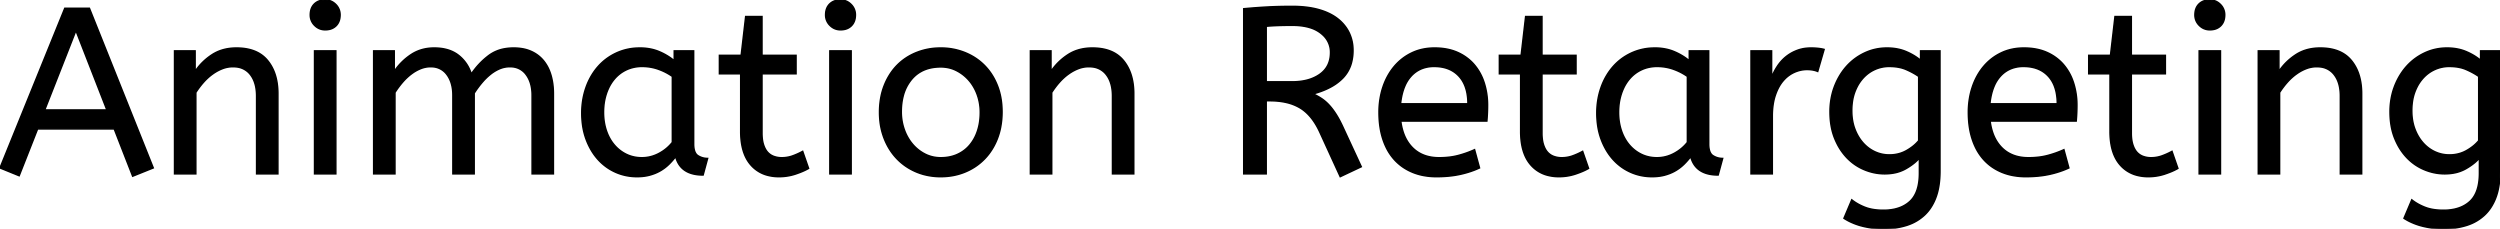 <svg width="1585.65" height="145.051" viewBox="0 0 1585.65 145.051" xmlns="http://www.w3.org/2000/svg"><g id="svgGroup" stroke-linecap="round" fill-rule="evenodd" font-size="9pt" stroke="#000" stroke-width="0.25mm" fill="black" style="stroke:#000;stroke-width:0.25mm;fill:black"><path d="M 250.05 32.251 L 250.05 45.301 Q 254.25 39.001 260.625 34.726 Q 267 30.451 275.4 30.451 Q 283.701 30.451 289.253 33.976 A 19.271 19.271 0 0 1 290.55 34.876 A 23.685 23.685 0 0 1 298.073 44.639 A 29.618 29.618 0 0 1 298.95 46.951 Q 303.6 40.051 309.975 35.251 A 23.503 23.503 0 0 1 320.161 30.926 A 32.169 32.169 0 0 1 325.8 30.451 A 31.987 31.987 0 0 1 331.273 30.897 A 23.528 23.528 0 0 1 336.825 32.551 Q 341.55 34.651 344.7 38.476 A 24.493 24.493 0 0 1 348.508 44.98 A 29.817 29.817 0 0 1 349.425 47.626 A 38.063 38.063 0 0 1 350.779 54.722 A 47.991 47.991 0 0 1 351 59.401 L 351 110.251 L 337.5 110.251 L 337.5 60.451 Q 337.5 52.351 333.75 47.326 A 11.961 11.961 0 0 0 325.03 42.382 A 16.017 16.017 0 0 0 323.4 42.301 Q 319.95 42.301 316.8 43.651 A 24.815 24.815 0 0 0 311.517 46.76 A 28.083 28.083 0 0 0 310.8 47.326 A 38.432 38.432 0 0 0 306.367 51.599 A 43.783 43.783 0 0 0 305.4 52.726 Q 302.85 55.801 300.75 59.101 L 300.75 110.251 L 287.25 110.251 L 287.25 60.451 Q 287.25 52.351 283.5 47.326 A 11.961 11.961 0 0 0 274.78 42.382 A 16.017 16.017 0 0 0 273.15 42.301 Q 269.85 42.301 266.7 43.576 A 25.289 25.289 0 0 0 261.73 46.292 A 29.018 29.018 0 0 0 260.625 47.101 A 35.672 35.672 0 0 0 255.631 51.795 A 39.726 39.726 0 0 0 255.15 52.351 Q 252.6 55.351 250.5 58.651 L 250.5 110.251 L 237 110.251 L 237 32.251 L 250.05 32.251 Z M 863.4 105.751 L 850.05 112.051 L 837 83.551 Q 833.091 75.14 827.59 70.565 A 24.316 24.316 0 0 0 824.55 68.401 A 29.478 29.478 0 0 0 816.299 65.097 Q 812.612 64.2 808.297 63.976 A 56.771 56.771 0 0 0 805.35 63.901 L 803.1 63.901 L 803.1 110.251 L 788.85 110.251 L 788.85 5.551 A 414.71 414.71 0 0 1 798.594 4.76 A 340.28 340.28 0 0 1 804.075 4.426 A 262.332 262.332 0 0 1 811.519 4.145 A 335.035 335.035 0 0 1 819.6 4.051 Q 829.2 4.051 836.4 6.076 Q 843.6 8.101 848.4 11.851 A 25.878 25.878 0 0 1 854.05 17.865 A 23.803 23.803 0 0 1 855.675 20.701 A 24.931 24.931 0 0 1 858.101 30.242 A 29.518 29.518 0 0 1 858.15 31.951 A 29.82 29.82 0 0 1 857.174 39.781 A 22.008 22.008 0 0 1 851.625 49.576 A 31.534 31.534 0 0 1 844.239 55.092 Q 839.334 57.798 832.8 59.551 Q 835.8 60.901 838.35 62.626 A 26.144 26.144 0 0 1 842.296 65.924 A 29.917 29.917 0 0 1 843.15 66.826 A 36.568 36.568 0 0 1 845.381 69.545 A 49.274 49.274 0 0 1 847.575 72.751 Q 849.325 75.527 851.124 79.275 A 99.184 99.184 0 0 1 852 81.151 L 863.4 105.751 Z M 1218.15 38.251 L 1218.15 32.251 L 1230.45 32.251 L 1230.45 108.451 Q 1230.45 118.201 1227.9 125.101 A 32.025 32.025 0 0 1 1224.577 131.734 A 26.373 26.373 0 0 1 1220.625 136.426 A 29.03 29.03 0 0 1 1210.32 142.609 A 33.848 33.848 0 0 1 1209.3 142.951 A 44.093 44.093 0 0 1 1200.699 144.731 A 56.204 56.204 0 0 1 1194.6 145.051 A 54.544 54.544 0 0 1 1181.909 143.601 A 50.868 50.868 0 0 1 1181.1 143.401 A 40.526 40.526 0 0 1 1172.869 140.352 A 35.655 35.655 0 0 1 1169.55 138.451 L 1174.5 126.751 Q 1178.1 129.601 1182.9 131.476 A 25.357 25.357 0 0 0 1187.681 132.79 Q 1190.034 133.21 1192.738 133.315 A 47.682 47.682 0 0 0 1194.6 133.351 A 32.976 32.976 0 0 0 1201.381 132.695 Q 1207.338 131.443 1211.325 127.801 Q 1217.4 122.251 1217.4 109.801 L 1217.4 100.201 A 23.697 23.697 0 0 1 1214.402 103.172 Q 1212.788 104.524 1210.768 105.819 A 47.11 47.11 0 0 1 1208.775 107.026 A 23.86 23.86 0 0 1 1201.003 109.778 A 32.385 32.385 0 0 1 1195.35 110.251 Q 1188.75 110.251 1182.45 107.626 Q 1176.15 105.001 1171.35 99.976 A 36.251 36.251 0 0 1 1165.419 91.59 A 44.375 44.375 0 0 1 1163.625 87.676 Q 1160.7 80.401 1160.7 70.951 A 46.615 46.615 0 0 1 1162.043 59.606 A 41.253 41.253 0 0 1 1163.55 54.826 A 42.443 42.443 0 0 1 1168.426 45.574 A 37.604 37.604 0 0 1 1171.275 42.001 Q 1176.15 36.601 1182.75 33.526 Q 1189.35 30.451 1196.85 30.451 A 40.438 40.438 0 0 1 1196.955 30.451 Q 1200.455 30.46 1203.571 31.076 A 27.344 27.344 0 0 1 1208.925 32.701 A 38.396 38.396 0 0 1 1214.886 35.833 A 31.989 31.989 0 0 1 1218.15 38.251 Z M 1573.35 38.251 L 1573.35 32.251 L 1585.65 32.251 L 1585.65 108.451 Q 1585.65 118.201 1583.1 125.101 A 32.025 32.025 0 0 1 1579.777 131.734 A 26.373 26.373 0 0 1 1575.825 136.426 A 29.03 29.03 0 0 1 1565.52 142.609 A 33.848 33.848 0 0 1 1564.5 142.951 A 44.093 44.093 0 0 1 1555.899 144.731 A 56.204 56.204 0 0 1 1549.8 145.051 A 54.544 54.544 0 0 1 1537.109 143.601 A 50.868 50.868 0 0 1 1536.3 143.401 A 40.526 40.526 0 0 1 1528.069 140.352 A 35.655 35.655 0 0 1 1524.75 138.451 L 1529.7 126.751 Q 1533.3 129.601 1538.1 131.476 A 25.357 25.357 0 0 0 1542.881 132.79 Q 1545.234 133.21 1547.938 133.315 A 47.682 47.682 0 0 0 1549.8 133.351 A 32.976 32.976 0 0 0 1556.581 132.695 Q 1562.538 131.443 1566.525 127.801 Q 1572.6 122.251 1572.6 109.801 L 1572.6 100.201 A 23.697 23.697 0 0 1 1569.602 103.172 Q 1567.988 104.524 1565.968 105.819 A 47.11 47.11 0 0 1 1563.975 107.026 A 23.86 23.86 0 0 1 1556.203 109.778 A 32.385 32.385 0 0 1 1550.55 110.251 Q 1543.95 110.251 1537.65 107.626 Q 1531.35 105.001 1526.55 99.976 A 36.251 36.251 0 0 1 1520.619 91.59 A 44.375 44.375 0 0 1 1518.825 87.676 Q 1515.9 80.401 1515.9 70.951 A 46.615 46.615 0 0 1 1517.243 59.606 A 41.253 41.253 0 0 1 1518.75 54.826 A 42.443 42.443 0 0 1 1523.626 45.574 A 37.604 37.604 0 0 1 1526.475 42.001 Q 1531.35 36.601 1537.95 33.526 Q 1544.55 30.451 1552.05 30.451 A 40.438 40.438 0 0 1 1552.155 30.451 Q 1555.655 30.46 1558.771 31.076 A 27.344 27.344 0 0 1 1564.125 32.701 A 38.396 38.396 0 0 1 1570.086 35.833 A 31.989 31.989 0 0 1 1573.35 38.251 Z M 123.75 32.251 L 123.75 45.301 Q 127.95 39.001 134.475 34.726 Q 141 30.451 150 30.451 Q 163.2 30.451 169.725 38.401 Q 175.912 45.94 176.233 58.064 A 50.646 50.646 0 0 1 176.25 59.401 L 176.25 110.251 L 162.75 110.251 L 162.75 60.901 A 30.418 30.418 0 0 0 162.289 55.439 Q 161.726 52.354 160.473 49.892 A 16.033 16.033 0 0 0 158.85 47.326 A 12.691 12.691 0 0 0 149.932 42.425 A 18.583 18.583 0 0 0 147.75 42.301 Q 144.3 42.301 141 43.576 A 27.262 27.262 0 0 0 135.446 46.521 A 30.938 30.938 0 0 0 134.625 47.101 Q 131.55 49.351 128.925 52.351 Q 126.3 55.351 124.2 58.651 L 124.2 110.251 L 110.7 110.251 L 110.7 32.251 L 123.75 32.251 Z M 666.6 32.251 L 666.6 45.301 Q 670.8 39.001 677.325 34.726 Q 683.85 30.451 692.85 30.451 Q 706.05 30.451 712.575 38.401 Q 718.762 45.94 719.083 58.064 A 50.646 50.646 0 0 1 719.1 59.401 L 719.1 110.251 L 705.6 110.251 L 705.6 60.901 A 30.418 30.418 0 0 0 705.139 55.439 Q 704.576 52.354 703.323 49.892 A 16.033 16.033 0 0 0 701.7 47.326 A 12.691 12.691 0 0 0 692.782 42.425 A 18.583 18.583 0 0 0 690.6 42.301 Q 687.15 42.301 683.85 43.576 A 27.262 27.262 0 0 0 678.296 46.521 A 30.938 30.938 0 0 0 677.475 47.101 Q 674.4 49.351 671.775 52.351 Q 669.15 55.351 667.05 58.651 L 667.05 110.251 L 653.55 110.251 L 653.55 32.251 L 666.6 32.251 Z M 1445.4 32.251 L 1445.4 45.301 Q 1449.6 39.001 1456.125 34.726 Q 1462.65 30.451 1471.65 30.451 Q 1484.85 30.451 1491.375 38.401 Q 1497.562 45.94 1497.883 58.064 A 50.646 50.646 0 0 1 1497.9 59.401 L 1497.9 110.251 L 1484.4 110.251 L 1484.4 60.901 A 30.418 30.418 0 0 0 1483.939 55.439 Q 1483.376 52.354 1482.123 49.892 A 16.033 16.033 0 0 0 1480.5 47.326 A 12.691 12.691 0 0 0 1471.582 42.425 A 18.583 18.583 0 0 0 1469.4 42.301 Q 1465.95 42.301 1462.65 43.576 A 27.262 27.262 0 0 0 1457.096 46.521 A 30.938 30.938 0 0 0 1456.275 47.101 Q 1453.2 49.351 1450.575 52.351 Q 1447.95 55.351 1445.85 58.651 L 1445.85 110.251 L 1432.35 110.251 L 1432.35 32.251 L 1445.4 32.251 Z M 12.15 111.451 L 0 106.501 L 41.1 5.251 L 56.7 5.251 L 97.2 106.501 L 84.15 111.751 L 72.45 81.751 L 23.85 81.751 L 12.15 111.451 Z M 943.05 76.801 L 888.45 76.801 A 36.132 36.132 0 0 0 890.159 84.338 Q 892.163 90.057 896.1 93.901 Q 902.4 100.051 912.75 100.051 A 55.094 55.094 0 0 0 919.163 99.695 A 41.363 41.363 0 0 0 924.9 98.626 Q 930.3 97.201 935.25 94.951 L 938.4 106.501 Q 933 109.051 926.25 110.551 A 61.067 61.067 0 0 1 918.612 111.721 A 81.911 81.911 0 0 1 911.1 112.051 A 43.767 43.767 0 0 1 902.406 111.221 A 35.412 35.412 0 0 1 895.95 109.276 Q 889.2 106.501 884.475 101.326 A 33.191 33.191 0 0 1 879.006 93.076 A 41.361 41.361 0 0 1 877.2 88.576 Q 874.65 81.001 874.65 71.251 A 52.317 52.317 0 0 1 875.855 59.856 A 45.895 45.895 0 0 1 877.2 55.051 A 41.549 41.549 0 0 1 881.421 46.128 A 36.228 36.228 0 0 1 884.4 42.076 Q 889.05 36.601 895.5 33.526 Q 901.95 30.451 909.9 30.451 Q 918.3 30.451 924.6 33.301 A 30.074 30.074 0 0 1 933.162 39.036 A 28.251 28.251 0 0 1 935.1 41.101 A 32.917 32.917 0 0 1 941.094 51.731 A 37.821 37.821 0 0 1 941.4 52.651 A 45.523 45.523 0 0 1 943.495 65.914 A 51.089 51.089 0 0 1 943.5 66.601 A 112.805 112.805 0 0 1 943.064 76.646 A 103.961 103.961 0 0 1 943.05 76.801 Z M 1316.85 76.801 L 1262.25 76.801 A 36.132 36.132 0 0 0 1263.959 84.338 Q 1265.963 90.057 1269.9 93.901 Q 1276.2 100.051 1286.55 100.051 A 55.094 55.094 0 0 0 1292.963 99.695 A 41.363 41.363 0 0 0 1298.7 98.626 Q 1304.1 97.201 1309.05 94.951 L 1312.2 106.501 Q 1306.8 109.051 1300.05 110.551 A 61.067 61.067 0 0 1 1292.412 111.721 A 81.911 81.911 0 0 1 1284.9 112.051 A 43.767 43.767 0 0 1 1276.206 111.221 A 35.412 35.412 0 0 1 1269.75 109.276 Q 1263 106.501 1258.275 101.326 A 33.191 33.191 0 0 1 1252.806 93.076 A 41.361 41.361 0 0 1 1251 88.576 Q 1248.45 81.001 1248.45 71.251 A 52.317 52.317 0 0 1 1249.655 59.856 A 45.895 45.895 0 0 1 1251 55.051 A 41.549 41.549 0 0 1 1255.221 46.128 A 36.228 36.228 0 0 1 1258.2 42.076 Q 1262.85 36.601 1269.3 33.526 Q 1275.75 30.451 1283.7 30.451 Q 1292.1 30.451 1298.4 33.301 A 30.074 30.074 0 0 1 1306.962 39.036 A 28.251 28.251 0 0 1 1308.9 41.101 A 32.917 32.917 0 0 1 1314.894 51.731 A 37.821 37.821 0 0 1 1315.2 52.651 A 45.523 45.523 0 0 1 1317.295 65.914 A 51.089 51.089 0 0 1 1317.3 66.601 A 112.805 112.805 0 0 1 1316.864 76.646 A 103.961 103.961 0 0 1 1316.85 76.801 Z M 470.1 35.101 L 472.95 10.501 L 483.3 10.501 L 483.3 35.101 L 504.9 35.101 L 504.9 46.801 L 483.3 46.801 L 483.3 84.451 A 32.512 32.512 0 0 0 483.437 87.524 Q 483.58 89.025 483.872 90.321 A 16.543 16.543 0 0 0 484.275 91.801 Q 485.132 94.439 486.512 96.149 A 9.423 9.423 0 0 0 486.9 96.601 Q 488.55 98.401 490.875 99.226 Q 493.2 100.051 495.75 100.051 A 20.84 20.84 0 0 0 501.547 99.259 A 19.302 19.302 0 0 0 502.8 98.851 Q 506.1 97.651 509.1 96.001 L 512.85 106.801 Q 510.811 108.024 507.802 109.213 A 65.048 65.048 0 0 1 504.75 110.326 Q 499.65 112.051 494.1 112.051 A 27.752 27.752 0 0 1 486.327 111.017 A 20.927 20.927 0 0 1 476.325 104.701 Q 470.965 98.664 470.008 88.173 A 52.557 52.557 0 0 1 469.8 83.401 L 469.8 46.801 L 456.3 46.801 L 456.3 35.101 L 470.1 35.101 Z M 964.8 35.101 L 967.65 10.501 L 978 10.501 L 978 35.101 L 999.6 35.101 L 999.6 46.801 L 978 46.801 L 978 84.451 A 32.512 32.512 0 0 0 978.137 87.524 Q 978.28 89.025 978.572 90.321 A 16.543 16.543 0 0 0 978.975 91.801 Q 979.832 94.439 981.212 96.149 A 9.423 9.423 0 0 0 981.6 96.601 Q 983.25 98.401 985.575 99.226 Q 987.9 100.051 990.45 100.051 A 20.84 20.84 0 0 0 996.247 99.259 A 19.302 19.302 0 0 0 997.5 98.851 Q 1000.8 97.651 1003.8 96.001 L 1007.55 106.801 Q 1005.511 108.024 1002.502 109.213 A 65.048 65.048 0 0 1 999.45 110.326 Q 994.35 112.051 988.8 112.051 A 27.752 27.752 0 0 1 981.027 111.017 A 20.927 20.927 0 0 1 971.025 104.701 Q 965.665 98.664 964.708 88.173 A 52.557 52.557 0 0 1 964.5 83.401 L 964.5 46.801 L 951 46.801 L 951 35.101 L 964.8 35.101 Z M 1338.6 35.101 L 1341.45 10.501 L 1351.8 10.501 L 1351.8 35.101 L 1373.4 35.101 L 1373.4 46.801 L 1351.8 46.801 L 1351.8 84.451 A 32.512 32.512 0 0 0 1351.937 87.524 Q 1352.08 89.025 1352.372 90.321 A 16.543 16.543 0 0 0 1352.775 91.801 Q 1353.632 94.439 1355.012 96.149 A 9.423 9.423 0 0 0 1355.4 96.601 Q 1357.05 98.401 1359.375 99.226 Q 1361.7 100.051 1364.25 100.051 A 20.84 20.84 0 0 0 1370.047 99.259 A 19.302 19.302 0 0 0 1371.3 98.851 Q 1374.6 97.651 1377.6 96.001 L 1381.35 106.801 Q 1379.311 108.024 1376.302 109.213 A 65.048 65.048 0 0 1 1373.25 110.326 Q 1368.15 112.051 1362.6 112.051 A 27.752 27.752 0 0 1 1354.827 111.017 A 20.927 20.927 0 0 1 1344.825 104.701 Q 1339.465 98.664 1338.508 88.173 A 52.557 52.557 0 0 1 1338.3 83.401 L 1338.3 46.801 L 1324.8 46.801 L 1324.8 35.101 L 1338.6 35.101 Z M 427.65 38.551 L 427.65 32.251 L 439.95 32.251 L 439.95 91.351 A 18.225 18.225 0 0 0 440.102 93.805 Q 440.487 96.627 441.844 98.057 A 4.448 4.448 0 0 0 442.725 98.776 Q 445.5 100.501 448.8 100.501 L 445.95 111.001 Q 431.905 111.001 428.705 99.871 A 20.385 20.385 0 0 1 428.55 99.301 A 42.752 42.752 0 0 1 425.555 102.859 A 49.159 49.159 0 0 1 424.425 104.026 A 27.306 27.306 0 0 1 419.484 107.917 A 30.437 30.437 0 0 1 419.1 108.151 Q 416.1 109.951 412.35 111.001 A 28.147 28.147 0 0 1 407.37 111.903 A 35.186 35.186 0 0 1 404.1 112.051 Q 396.75 112.051 390.375 109.201 Q 384 106.351 379.275 101.101 Q 374.55 95.851 371.775 88.426 A 43.334 43.334 0 0 1 369.407 78.547 A 55.721 55.721 0 0 1 369 71.701 A 49.583 49.583 0 0 1 370.511 59.314 A 44.762 44.762 0 0 1 371.7 55.426 A 41.676 41.676 0 0 1 376.441 45.967 A 37.195 37.195 0 0 1 379.275 42.301 Q 384.15 36.751 390.975 33.601 A 34.686 34.686 0 0 1 404.143 30.489 A 40.623 40.623 0 0 1 405.9 30.451 A 33.876 33.876 0 0 1 413.09 31.187 A 28.055 28.055 0 0 1 418.125 32.776 A 39.003 39.003 0 0 1 424.555 36.217 A 33.154 33.154 0 0 1 427.65 38.551 Z M 1071.45 38.551 L 1071.45 32.251 L 1083.75 32.251 L 1083.75 91.351 A 18.225 18.225 0 0 0 1083.902 93.805 Q 1084.287 96.627 1085.644 98.057 A 4.448 4.448 0 0 0 1086.525 98.776 Q 1089.3 100.501 1092.6 100.501 L 1089.75 111.001 Q 1075.705 111.001 1072.505 99.871 A 20.385 20.385 0 0 1 1072.35 99.301 A 42.752 42.752 0 0 1 1069.355 102.859 A 49.159 49.159 0 0 1 1068.225 104.026 A 27.306 27.306 0 0 1 1063.284 107.917 A 30.437 30.437 0 0 1 1062.9 108.151 Q 1059.9 109.951 1056.15 111.001 A 28.147 28.147 0 0 1 1051.17 111.903 A 35.186 35.186 0 0 1 1047.9 112.051 Q 1040.55 112.051 1034.175 109.201 Q 1027.8 106.351 1023.075 101.101 Q 1018.35 95.851 1015.575 88.426 A 43.334 43.334 0 0 1 1013.207 78.547 A 55.721 55.721 0 0 1 1012.8 71.701 A 49.583 49.583 0 0 1 1014.311 59.314 A 44.762 44.762 0 0 1 1015.5 55.426 A 41.676 41.676 0 0 1 1020.241 45.967 A 37.195 37.195 0 0 1 1023.075 42.301 Q 1027.95 36.751 1034.775 33.601 A 34.686 34.686 0 0 1 1047.943 30.489 A 40.623 40.623 0 0 1 1049.7 30.451 A 33.876 33.876 0 0 1 1056.89 31.187 A 28.055 28.055 0 0 1 1061.925 32.776 A 39.003 39.003 0 0 1 1068.355 36.217 A 33.154 33.154 0 0 1 1071.45 38.551 Z M 1156.95 31.351 L 1152.9 45.301 Q 1150.179 44.155 1146.502 44.103 A 24.891 24.891 0 0 0 1146.15 44.101 Q 1141.95 44.101 1137.975 45.901 A 19.802 19.802 0 0 0 1131.808 50.324 A 23.385 23.385 0 0 0 1130.925 51.301 A 23.306 23.306 0 0 0 1128.035 55.625 Q 1126.869 57.845 1125.975 60.526 Q 1124.1 66.151 1124.1 73.801 L 1124.1 110.251 L 1110.6 110.251 L 1110.6 32.251 L 1123.65 32.251 L 1123.65 49.201 A 35.641 35.641 0 0 1 1126.702 43.016 A 39.935 39.935 0 0 1 1127.25 42.151 Q 1129.5 38.701 1132.575 36.151 A 25.014 25.014 0 0 1 1138.337 32.596 A 28.98 28.98 0 0 1 1139.7 32.026 A 23.164 23.164 0 0 1 1145.694 30.605 A 28.664 28.664 0 0 1 1148.7 30.451 Q 1150.95 30.451 1153.125 30.676 A 29.542 29.542 0 0 1 1154.928 30.916 Q 1155.817 31.064 1156.596 31.259 A 17.163 17.163 0 0 1 1156.95 31.351 Z M 558.697 61.74 A 51.295 51.295 0 0 0 557.85 71.251 A 52.053 52.053 0 0 0 558.044 75.792 A 43.083 43.083 0 0 0 560.775 87.751 Q 563.7 95.251 568.875 100.651 Q 574.05 106.051 581.175 109.051 A 36.972 36.972 0 0 0 585.753 110.633 A 41.238 41.238 0 0 0 596.7 112.051 Q 604.95 112.051 612.075 109.126 Q 619.2 106.201 624.45 100.801 A 35.737 35.737 0 0 0 627.219 97.591 A 39.242 39.242 0 0 0 632.625 87.826 A 41.721 41.721 0 0 0 634.625 80.868 A 51.112 51.112 0 0 0 635.55 70.951 Q 635.55 61.651 632.55 54.151 A 43.077 43.077 0 0 0 631.558 51.862 A 36.631 36.631 0 0 0 624.3 41.401 Q 619.05 36.151 611.925 33.301 A 39.088 39.088 0 0 0 611.031 32.956 A 40.785 40.785 0 0 0 596.7 30.451 A 46.732 46.732 0 0 0 594.909 30.485 A 40.472 40.472 0 0 0 581.325 33.301 Q 574.2 36.151 569.025 41.401 A 34.895 34.895 0 0 0 565.45 45.665 A 40.206 40.206 0 0 0 560.85 54.226 A 40.967 40.967 0 0 0 558.697 61.74 Z M 213 32.251 L 213 110.251 L 199.5 110.251 L 199.5 32.251 L 213 32.251 Z M 539.85 32.251 L 539.85 110.251 L 526.35 110.251 L 526.35 32.251 L 539.85 32.251 Z M 1408.35 32.251 L 1408.35 110.251 L 1394.85 110.251 L 1394.85 32.251 L 1408.35 32.251 Z M 621.75 71.251 Q 621.75 65.401 619.875 60.151 A 29.345 29.345 0 0 0 616.312 53.168 A 26.572 26.572 0 0 0 614.625 51.001 Q 611.25 47.101 606.675 44.776 Q 602.1 42.451 596.7 42.451 Q 584.85 42.451 578.25 50.251 A 26.817 26.817 0 0 0 572.739 61.311 Q 571.752 65.298 571.66 69.976 A 49.304 49.304 0 0 0 571.65 70.951 Q 571.65 76.801 573.525 82.126 A 30.197 30.197 0 0 0 576.995 89.083 A 27.226 27.226 0 0 0 578.775 91.426 Q 582.15 95.401 586.725 97.726 Q 591.3 100.051 596.7 100.051 Q 602.55 100.051 607.2 97.951 Q 611.85 95.851 615.075 92.026 A 26.049 26.049 0 0 0 619.199 85.18 A 31.051 31.051 0 0 0 620.025 82.951 A 34.198 34.198 0 0 0 621.502 75.967 A 43.511 43.511 0 0 0 621.75 71.251 Z M 426.45 90.301 L 426.45 48.451 Q 422.4 45.601 417.525 43.876 Q 412.65 42.151 407.25 42.151 A 24.213 24.213 0 0 0 400.55 43.055 A 21.671 21.671 0 0 0 397.35 44.251 Q 392.85 46.351 389.625 50.176 A 26.09 26.09 0 0 0 385.864 56.18 A 32.253 32.253 0 0 0 384.6 59.401 A 35.139 35.139 0 0 0 382.976 67.322 A 42.932 42.932 0 0 0 382.8 71.251 Q 382.8 77.551 384.6 82.876 A 28.924 28.924 0 0 0 387.415 88.912 A 24.818 24.818 0 0 0 389.7 92.026 Q 393 95.851 397.425 97.951 Q 401.85 100.051 407.1 100.051 Q 412.8 100.051 417.9 97.351 Q 423 94.651 426.45 90.301 Z M 1070.25 90.301 L 1070.25 48.451 Q 1066.2 45.601 1061.325 43.876 Q 1056.45 42.151 1051.05 42.151 A 24.213 24.213 0 0 0 1044.35 43.055 A 21.671 21.671 0 0 0 1041.15 44.251 Q 1036.65 46.351 1033.425 50.176 A 26.09 26.09 0 0 0 1029.664 56.18 A 32.253 32.253 0 0 0 1028.4 59.401 A 35.139 35.139 0 0 0 1026.776 67.322 A 42.932 42.932 0 0 0 1026.6 71.251 Q 1026.6 77.551 1028.4 82.876 A 28.924 28.924 0 0 0 1031.215 88.912 A 24.818 24.818 0 0 0 1033.5 92.026 Q 1036.8 95.851 1041.225 97.951 Q 1045.65 100.051 1050.9 100.051 Q 1056.6 100.051 1061.7 97.351 Q 1066.8 94.651 1070.25 90.301 Z M 1216.95 89.251 L 1216.95 48.451 Q 1213.5 46.051 1209 44.101 Q 1204.852 42.303 1199.173 42.163 A 39.369 39.369 0 0 0 1198.2 42.151 Q 1193.55 42.151 1189.275 44.026 Q 1185 45.901 1181.7 49.501 A 25.325 25.325 0 0 0 1177.727 55.342 A 31.135 31.135 0 0 0 1176.45 58.276 A 29.502 29.502 0 0 0 1174.887 64.502 A 40.12 40.12 0 0 0 1174.5 70.201 Q 1174.5 76.651 1176.45 81.826 A 29.708 29.708 0 0 0 1179.328 87.576 A 25.206 25.206 0 0 0 1181.7 90.676 Q 1185 94.351 1189.275 96.301 Q 1193.55 98.251 1198.35 98.251 A 22.914 22.914 0 0 0 1205.217 97.248 A 20.409 20.409 0 0 0 1209.15 95.551 A 31.282 31.282 0 0 0 1213.621 92.527 A 24.464 24.464 0 0 0 1216.95 89.251 Z M 1572.15 89.251 L 1572.15 48.451 Q 1568.7 46.051 1564.2 44.101 Q 1560.052 42.303 1554.373 42.163 A 39.369 39.369 0 0 0 1553.4 42.151 Q 1548.75 42.151 1544.475 44.026 Q 1540.2 45.901 1536.9 49.501 A 25.325 25.325 0 0 0 1532.927 55.342 A 31.135 31.135 0 0 0 1531.65 58.276 A 29.502 29.502 0 0 0 1530.087 64.502 A 40.12 40.12 0 0 0 1529.7 70.201 Q 1529.7 76.651 1531.65 81.826 A 29.708 29.708 0 0 0 1534.528 87.576 A 25.206 25.206 0 0 0 1536.9 90.676 Q 1540.2 94.351 1544.475 96.301 Q 1548.75 98.251 1553.55 98.251 A 22.914 22.914 0 0 0 1560.417 97.248 A 20.409 20.409 0 0 0 1564.35 95.551 A 31.282 31.282 0 0 0 1568.821 92.527 A 24.464 24.464 0 0 0 1572.15 89.251 Z M 48.15 19.351 L 28.35 69.751 L 67.8 69.751 L 48.15 19.351 Z M 803.1 16.651 L 803.1 51.901 L 819.6 51.901 Q 830.4 51.901 837.15 47.101 Q 843.9 42.301 843.9 33.301 A 14.717 14.717 0 0 0 838.99 22.105 A 19.909 19.909 0 0 0 837.6 20.926 A 20.884 20.884 0 0 0 831.054 17.593 Q 826.181 16.051 819.6 16.051 A 298.818 298.818 0 0 0 815.049 16.084 Q 812.602 16.121 810.45 16.201 Q 806.4 16.351 803.1 16.651 Z M 888.3 65.851 L 931.05 65.851 A 36.533 36.533 0 0 0 930.444 58.973 Q 929.7 55.097 928.044 52.061 A 18.633 18.633 0 0 0 925.35 48.301 Q 919.65 42.151 909.6 42.151 A 21.282 21.282 0 0 0 902.474 43.299 A 18.328 18.328 0 0 0 895.125 48.151 A 22.108 22.108 0 0 0 890.936 54.759 Q 889.699 57.692 888.978 61.292 A 48.43 48.43 0 0 0 888.3 65.851 Z M 1262.1 65.851 L 1304.85 65.851 A 36.533 36.533 0 0 0 1304.244 58.973 Q 1303.5 55.097 1301.844 52.061 A 18.633 18.633 0 0 0 1299.15 48.301 Q 1293.45 42.151 1283.4 42.151 A 21.282 21.282 0 0 0 1276.274 43.299 A 18.328 18.328 0 0 0 1268.925 48.151 A 22.108 22.108 0 0 0 1264.736 54.759 Q 1263.499 57.692 1262.778 61.292 A 48.43 48.43 0 0 0 1262.1 65.851 Z M 206.25 18.901 Q 202.35 18.901 199.575 16.126 A 9.091 9.091 0 0 1 196.801 9.573 A 10.887 10.887 0 0 1 196.8 9.451 Q 196.8 5.101 199.35 2.551 A 8.492 8.492 0 0 1 203.766 0.238 A 12.396 12.396 0 0 1 206.25 0.001 Q 210.15 0.001 212.925 2.776 A 9.091 9.091 0 0 1 215.699 9.329 A 10.887 10.887 0 0 1 215.7 9.451 Q 215.7 13.801 213.15 16.351 A 8.492 8.492 0 0 1 208.734 18.664 A 12.396 12.396 0 0 1 206.25 18.901 Z M 533.1 18.901 Q 529.2 18.901 526.425 16.126 A 9.091 9.091 0 0 1 523.651 9.573 A 10.887 10.887 0 0 1 523.65 9.451 Q 523.65 5.101 526.2 2.551 A 8.492 8.492 0 0 1 530.616 0.238 A 12.396 12.396 0 0 1 533.1 0.001 Q 537 0.001 539.775 2.776 A 9.091 9.091 0 0 1 542.549 9.329 A 10.887 10.887 0 0 1 542.55 9.451 Q 542.55 13.801 540 16.351 A 8.492 8.492 0 0 1 535.584 18.664 A 12.396 12.396 0 0 1 533.1 18.901 Z M 1401.6 18.901 Q 1397.7 18.901 1394.925 16.126 A 9.091 9.091 0 0 1 1392.151 9.573 A 10.887 10.887 0 0 1 1392.15 9.451 Q 1392.15 5.101 1394.7 2.551 A 8.492 8.492 0 0 1 1399.116 0.238 A 12.396 12.396 0 0 1 1401.6 0.001 Q 1405.5 0.001 1408.275 2.776 A 9.091 9.091 0 0 1 1411.049 9.329 A 10.887 10.887 0 0 1 1411.05 9.451 Q 1411.05 13.801 1408.5 16.351 A 8.492 8.492 0 0 1 1404.084 18.664 A 12.396 12.396 0 0 1 1401.6 18.901 Z" vector-effect="non-scaling-stroke"/></g></svg>